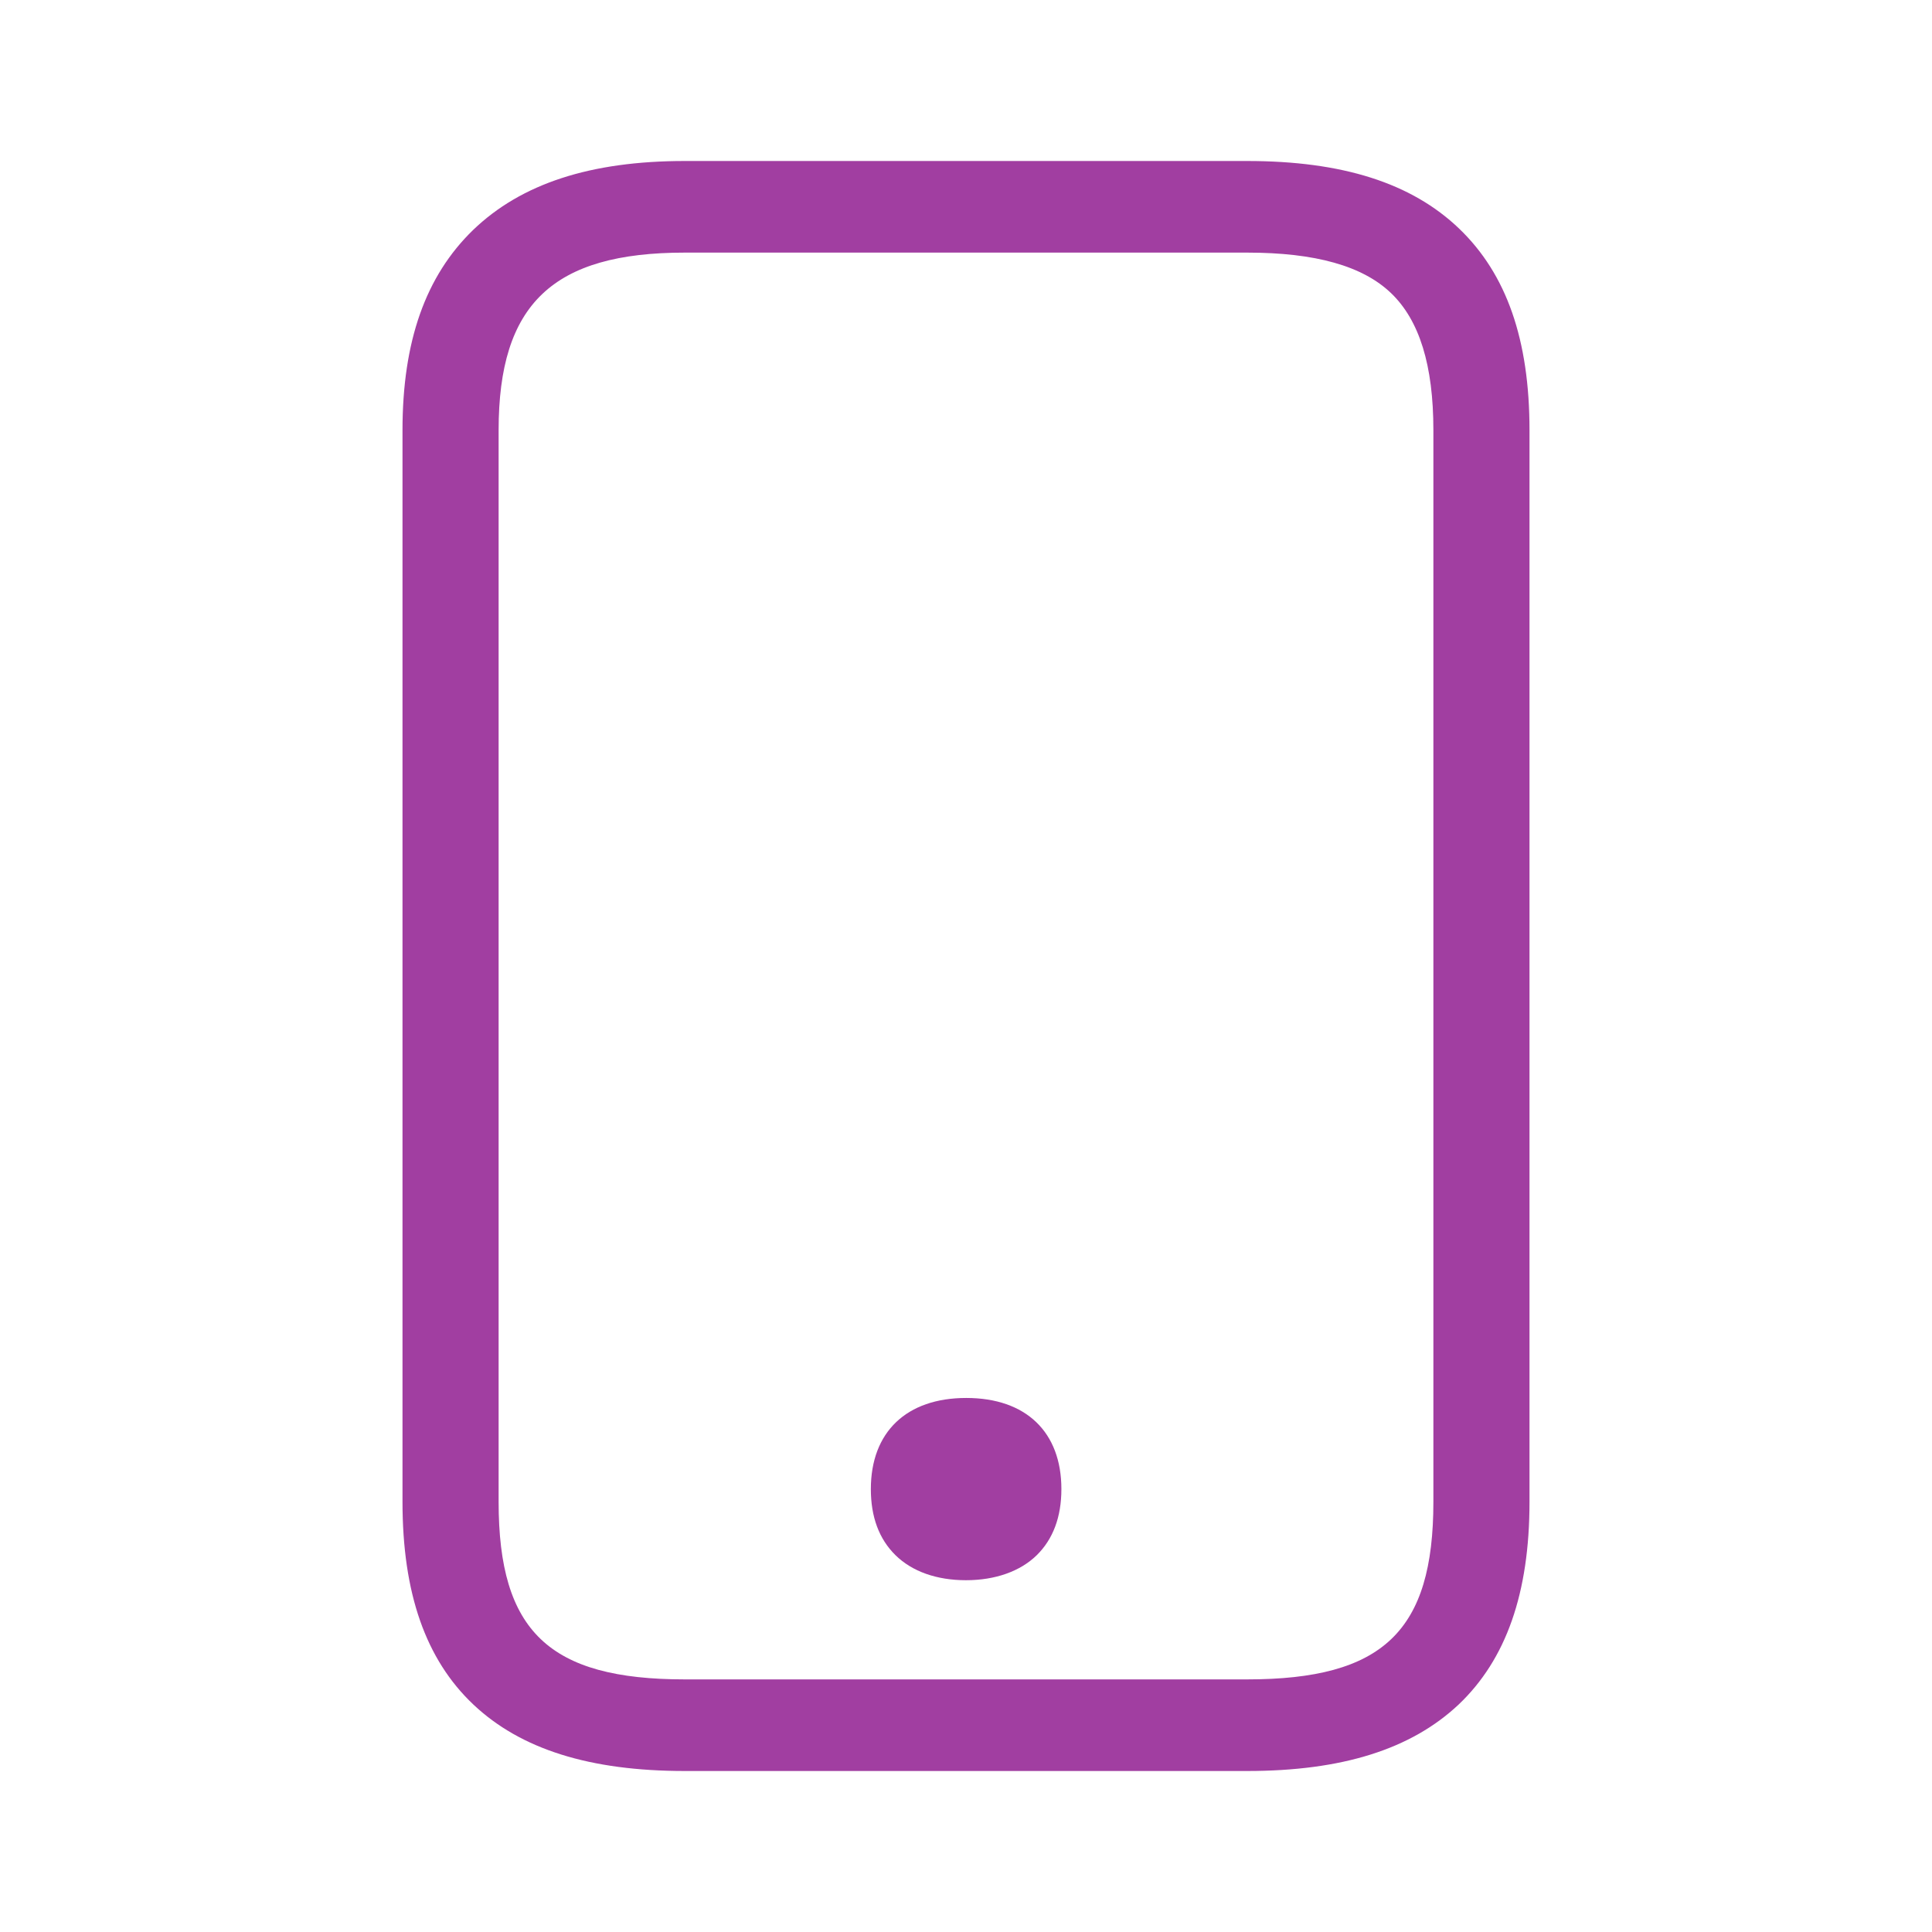 <svg width="24" height="24" viewBox="0 0 24 24" fill="none" xmlns="http://www.w3.org/2000/svg">
<path d="M15.492 22H8.507C7.328 22 6.469 21.73 5.881 21.175C5.287 20.614 5 19.79 5 18.657V5.343C5 4.239 5.287 3.428 5.878 2.856C6.475 2.282 7.334 2 8.507 2H15.492C16.675 2 17.534 2.273 18.125 2.839C18.716 3.405 19 4.222 19 5.343V18.657C19 19.79 18.71 20.614 18.119 21.175C17.528 21.73 16.672 22 15.492 22ZM8.507 3.138C6.866 3.138 6.194 3.778 6.194 5.343V18.657C6.194 20.265 6.821 20.862 8.507 20.862H15.492C17.179 20.862 17.806 20.265 17.806 18.657V5.343C17.806 4.538 17.633 3.98 17.281 3.642C16.928 3.303 16.34 3.138 15.492 3.138H8.507Z" fill="#A13EA1"/>
<path d="M12 17.647C11.463 17.647 11.113 17.918 11.113 18.495C11.113 18.774 11.194 18.979 11.337 19.118C11.492 19.269 11.719 19.343 12 19.343C12.281 19.343 12.508 19.269 12.663 19.118C12.806 18.979 12.887 18.771 12.887 18.495C12.884 17.918 12.537 17.647 12 17.647Z" fill="#A13EA1"/>
<path d="M12 19.63C11.636 19.63 11.331 19.522 11.125 19.32C10.919 19.118 10.818 18.842 10.818 18.498C10.818 17.79 11.26 17.366 12.003 17.366C12.746 17.366 13.185 17.79 13.185 18.498C13.185 18.845 13.081 19.121 12.878 19.32C12.675 19.519 12.364 19.63 12 19.63ZM12 17.935C11.594 17.935 11.412 18.108 11.412 18.498C11.412 18.691 11.46 18.834 11.549 18.922C11.639 19.01 11.794 19.061 11.997 19.061C12.2 19.061 12.352 19.016 12.445 18.922C12.537 18.828 12.582 18.689 12.582 18.498C12.585 18.108 12.406 17.932 12 17.935Z" fill="#A13EA1"/>
</svg>
